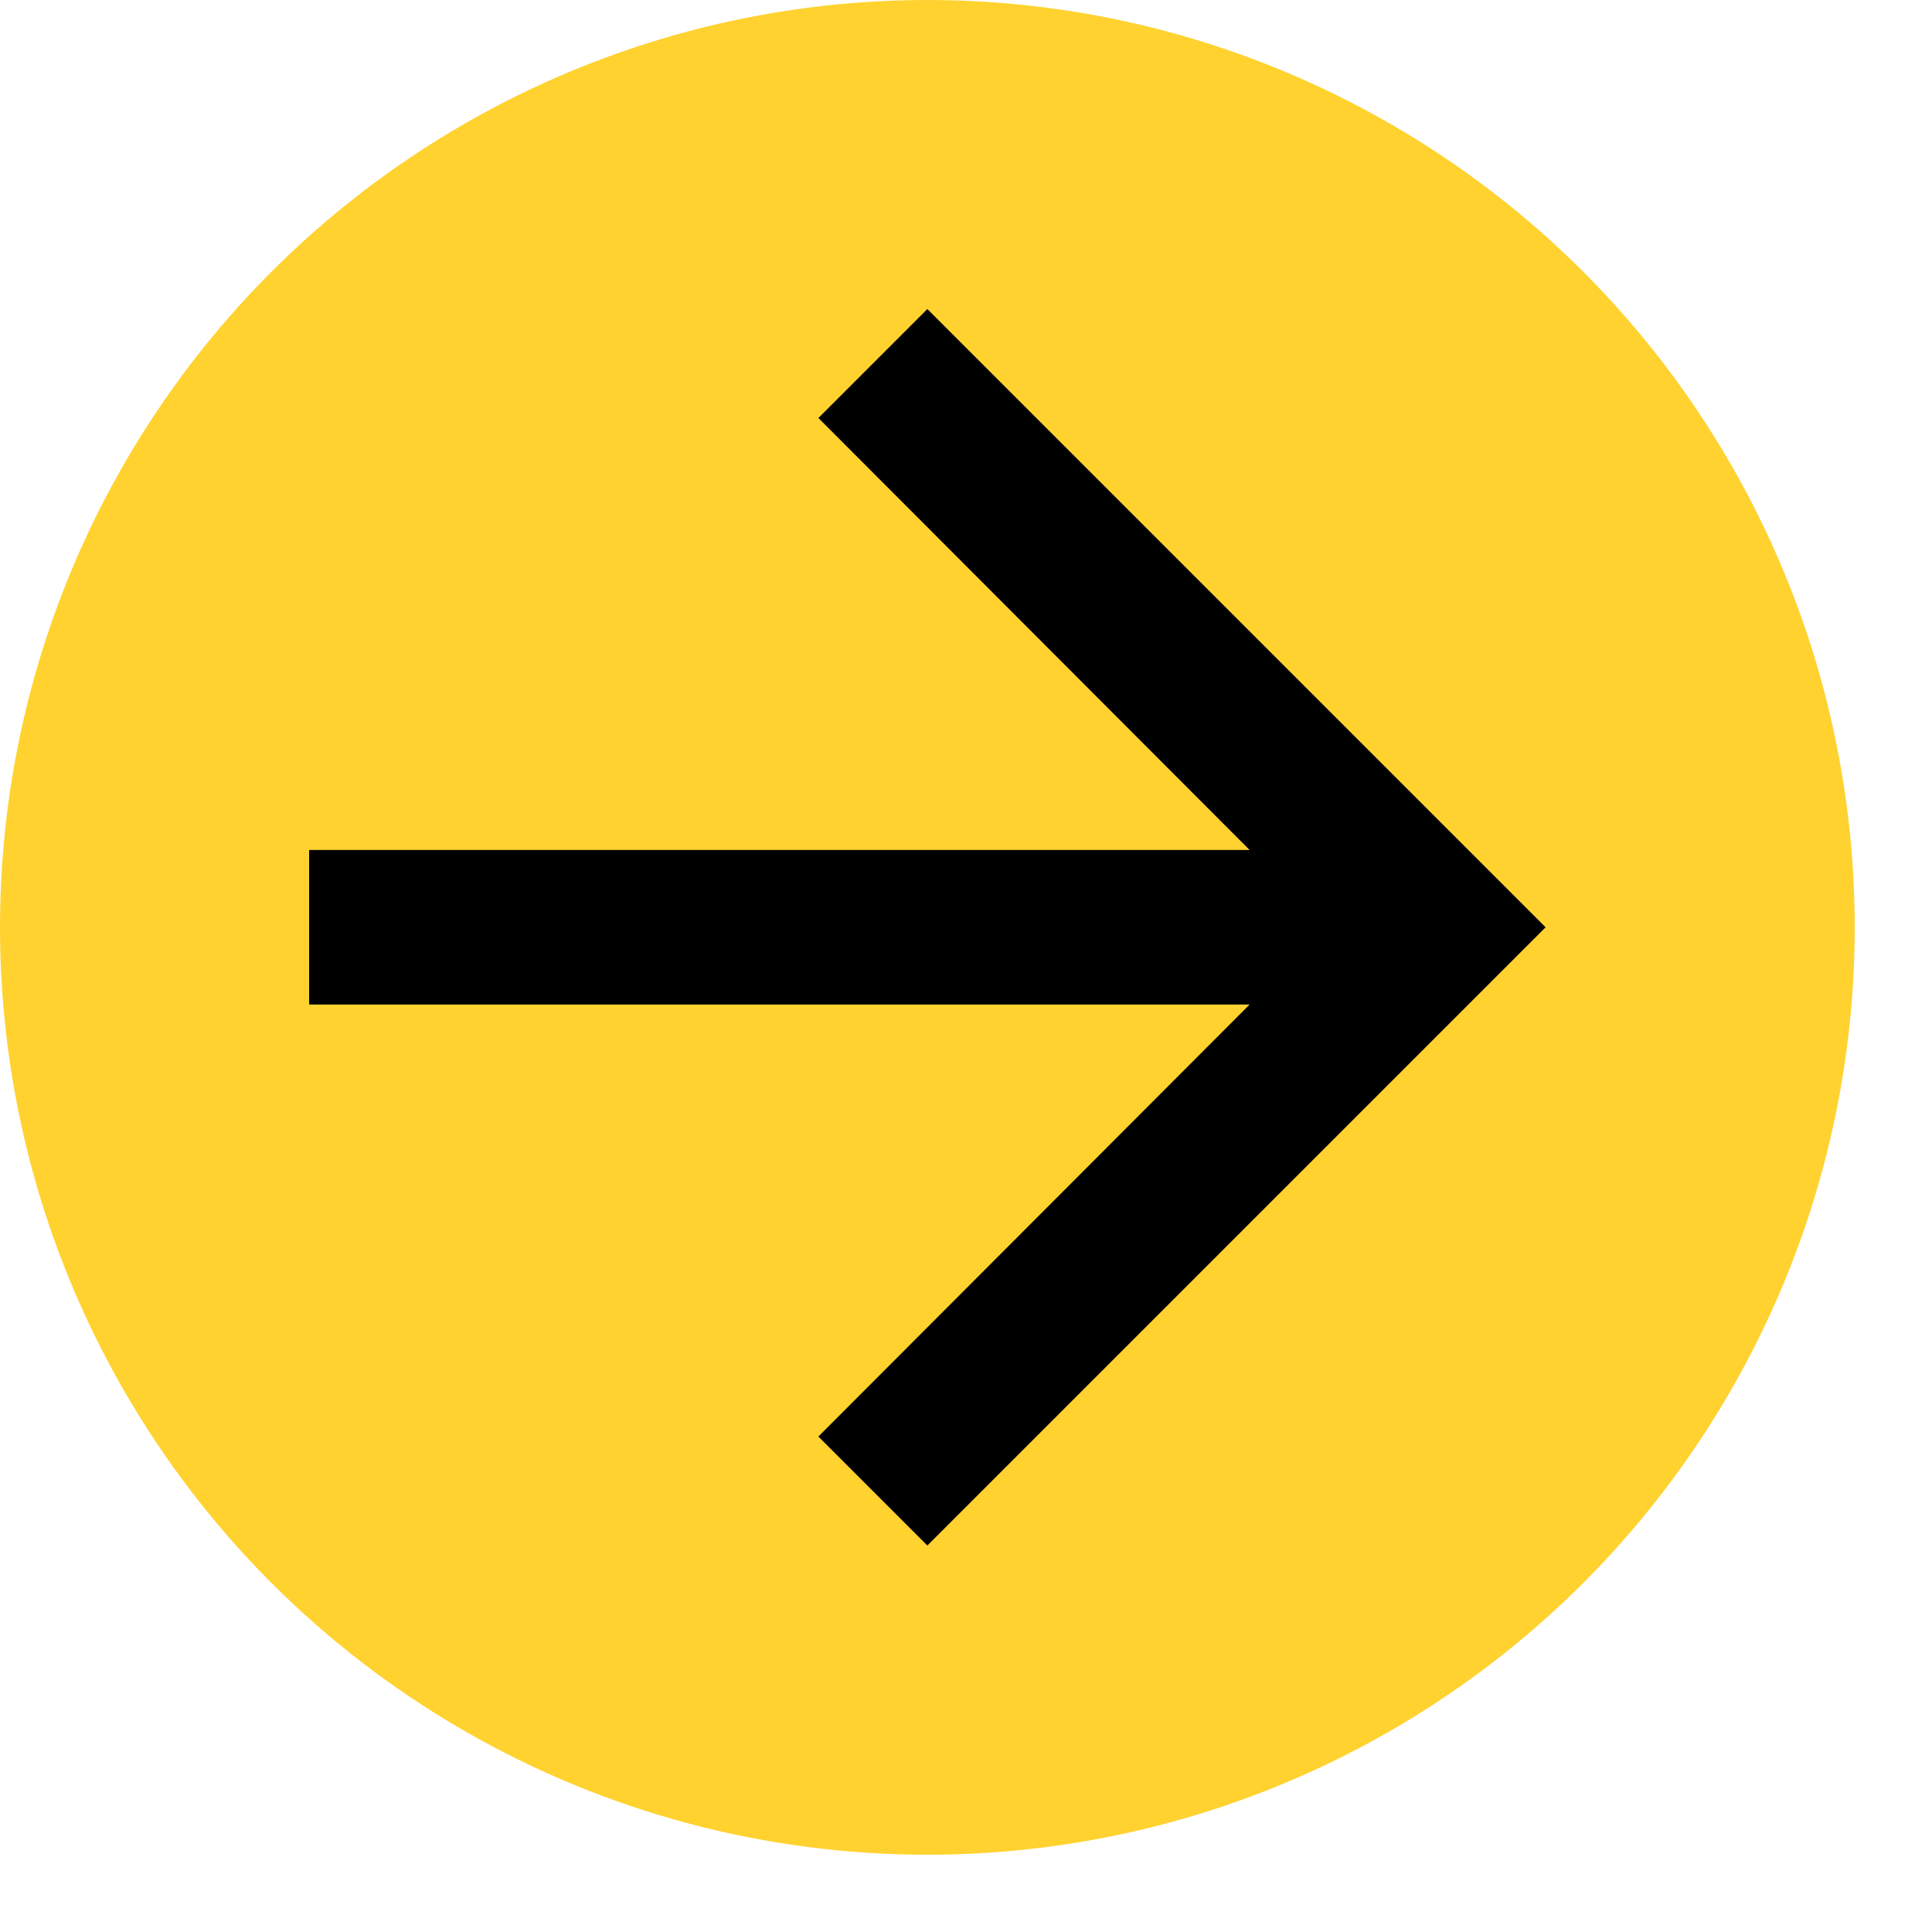 <svg width="20" height="20" viewBox="0 0 20 20" fill="none" xmlns="http://www.w3.org/2000/svg">
<circle cx="9.6" cy="9.6" r="9.6" fill="#FFD22F"/>
<path d="M9.6 3.199L8.472 4.327L12.936 8.799H3.2V10.399H12.936L8.472 14.871L9.6 15.999L16 9.599L9.6 3.199Z" fill="black"/>
</svg>
